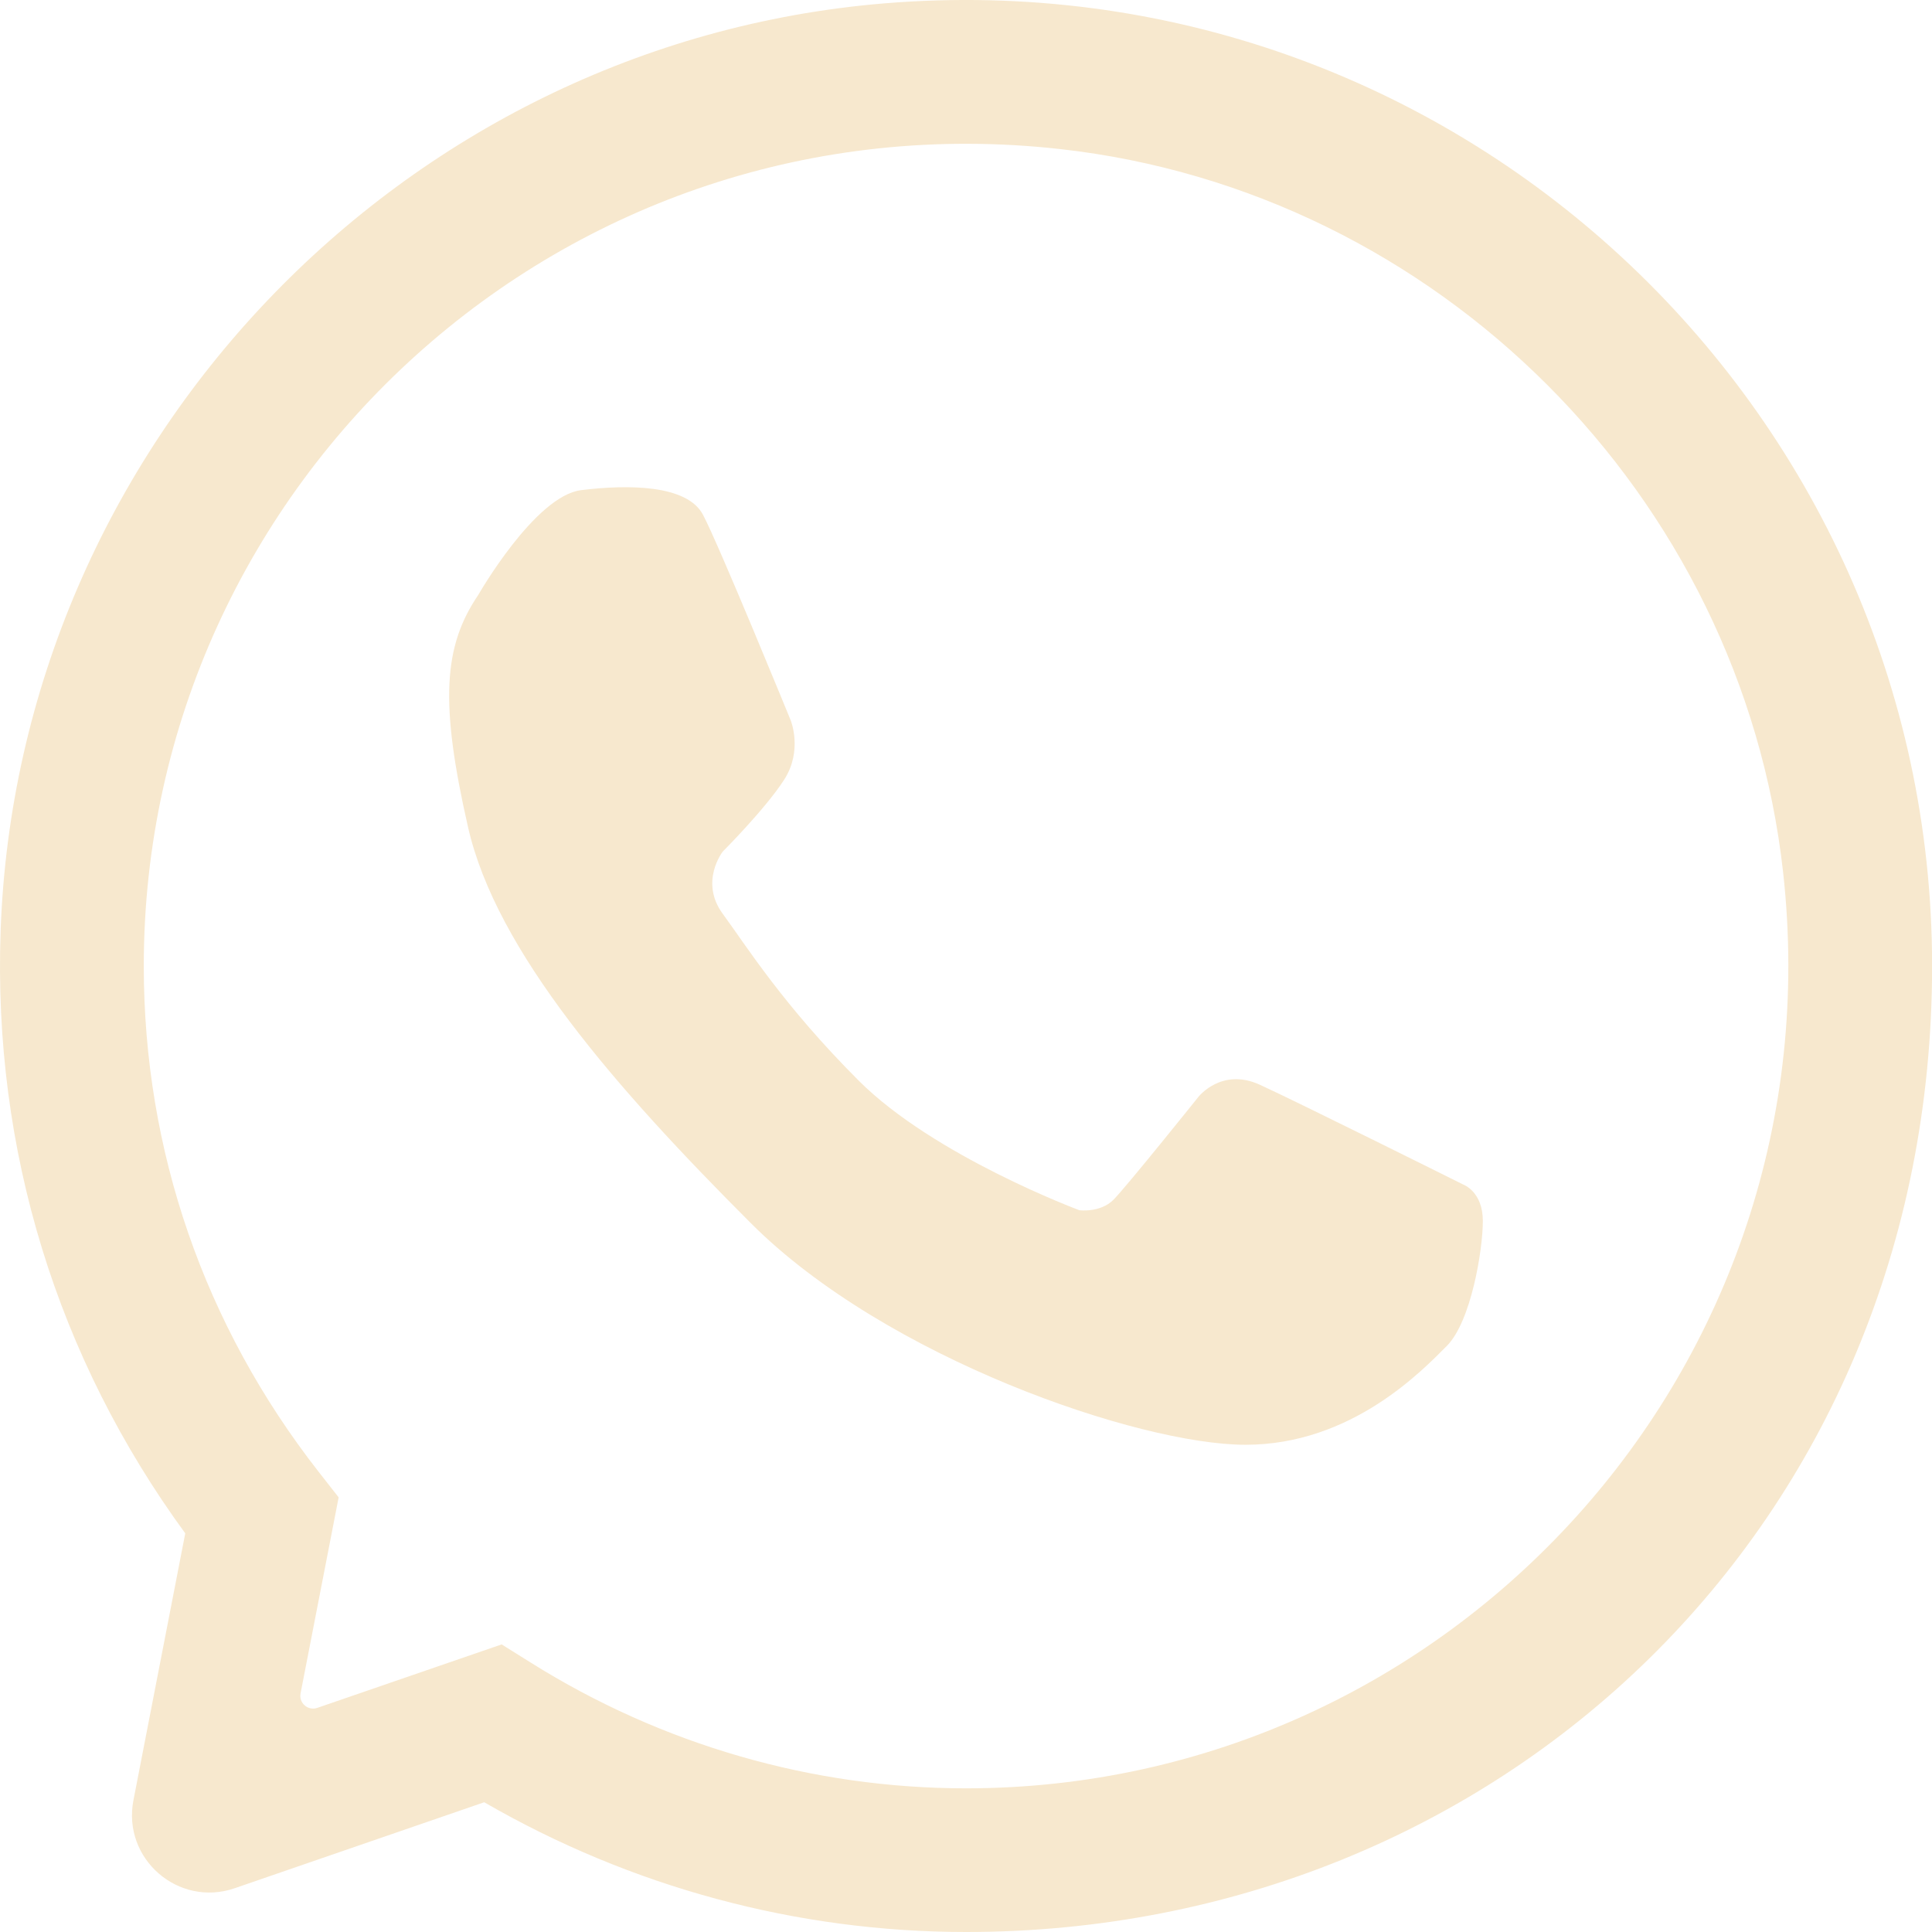 <?xml version="1.0" encoding="UTF-8"?>
<svg id="Camada_1" data-name="Camada 1" xmlns="http://www.w3.org/2000/svg" viewBox="0 0 192.83 192.83">
  <defs>
    <style>
      .cls-1 {
        fill: #f7e8ce;
      }
    </style>
  </defs>
  <path class="cls-1" d="M96.42,192.83c-16.87,0-33.43-4.47-48.09-12.95l-24.9,8.58c-5.63,1.94-11.25-2.94-10.11-8.79l5.17-26.63C5.7,135.54-.7,114.76.06,92.96,1.74,44.57,39.97,4.35,88.22.34c56.85-4.72,104.62,40.2,104.62,96.07s-43.25,96.42-96.42,96.42ZM50.06,164.12l2.91,1.82c13.09,8.21,28.12,12.55,43.45,12.55,48.34,0,87.05-42,81.55-91.43-4.19-37.65-34.49-67.97-72.14-72.18C56.38,9.34,14.35,48.06,14.35,96.42c0,18.41,6.03,35.86,17.43,50.45l2.02,2.58-3.8,19.56c-.19.97.74,1.77,1.67,1.45l18.39-6.33Z"/>
  <path class="cls-1" d="M47.74,59.37s5.66-9.89,10.27-10.45c4.61-.57,10.55-.57,12.15,2.45,1.6,3.01,8.76,20.53,8.76,20.53,0,0,1.23,3.01-.66,5.93-1.88,2.92-6.12,7.16-6.12,7.16,0,0-2.36,3.01,0,6.22,2.35,3.2,6.01,9.09,13.56,16.64,7.54,7.55,22.03,12.94,22.03,12.94,0,0,2.07.28,3.4-1.04,1.31-1.32,8.48-10.27,8.48-10.27,0,0,2.3-2.96,6.12-1.22,3.81,1.74,20.34,9.98,20.34,9.98,0,0,1.93.7,1.93,3.62s-1.18,10.06-3.6,12.48c-2.42,2.42-9.48,9.86-20.09,9.86s-35.89-8.64-49.35-22.1c-13.47-13.47-25.43-27.13-28.25-39.56-2.83-12.43-2.45-18.05,1.03-23.17Z"/>
</svg>
